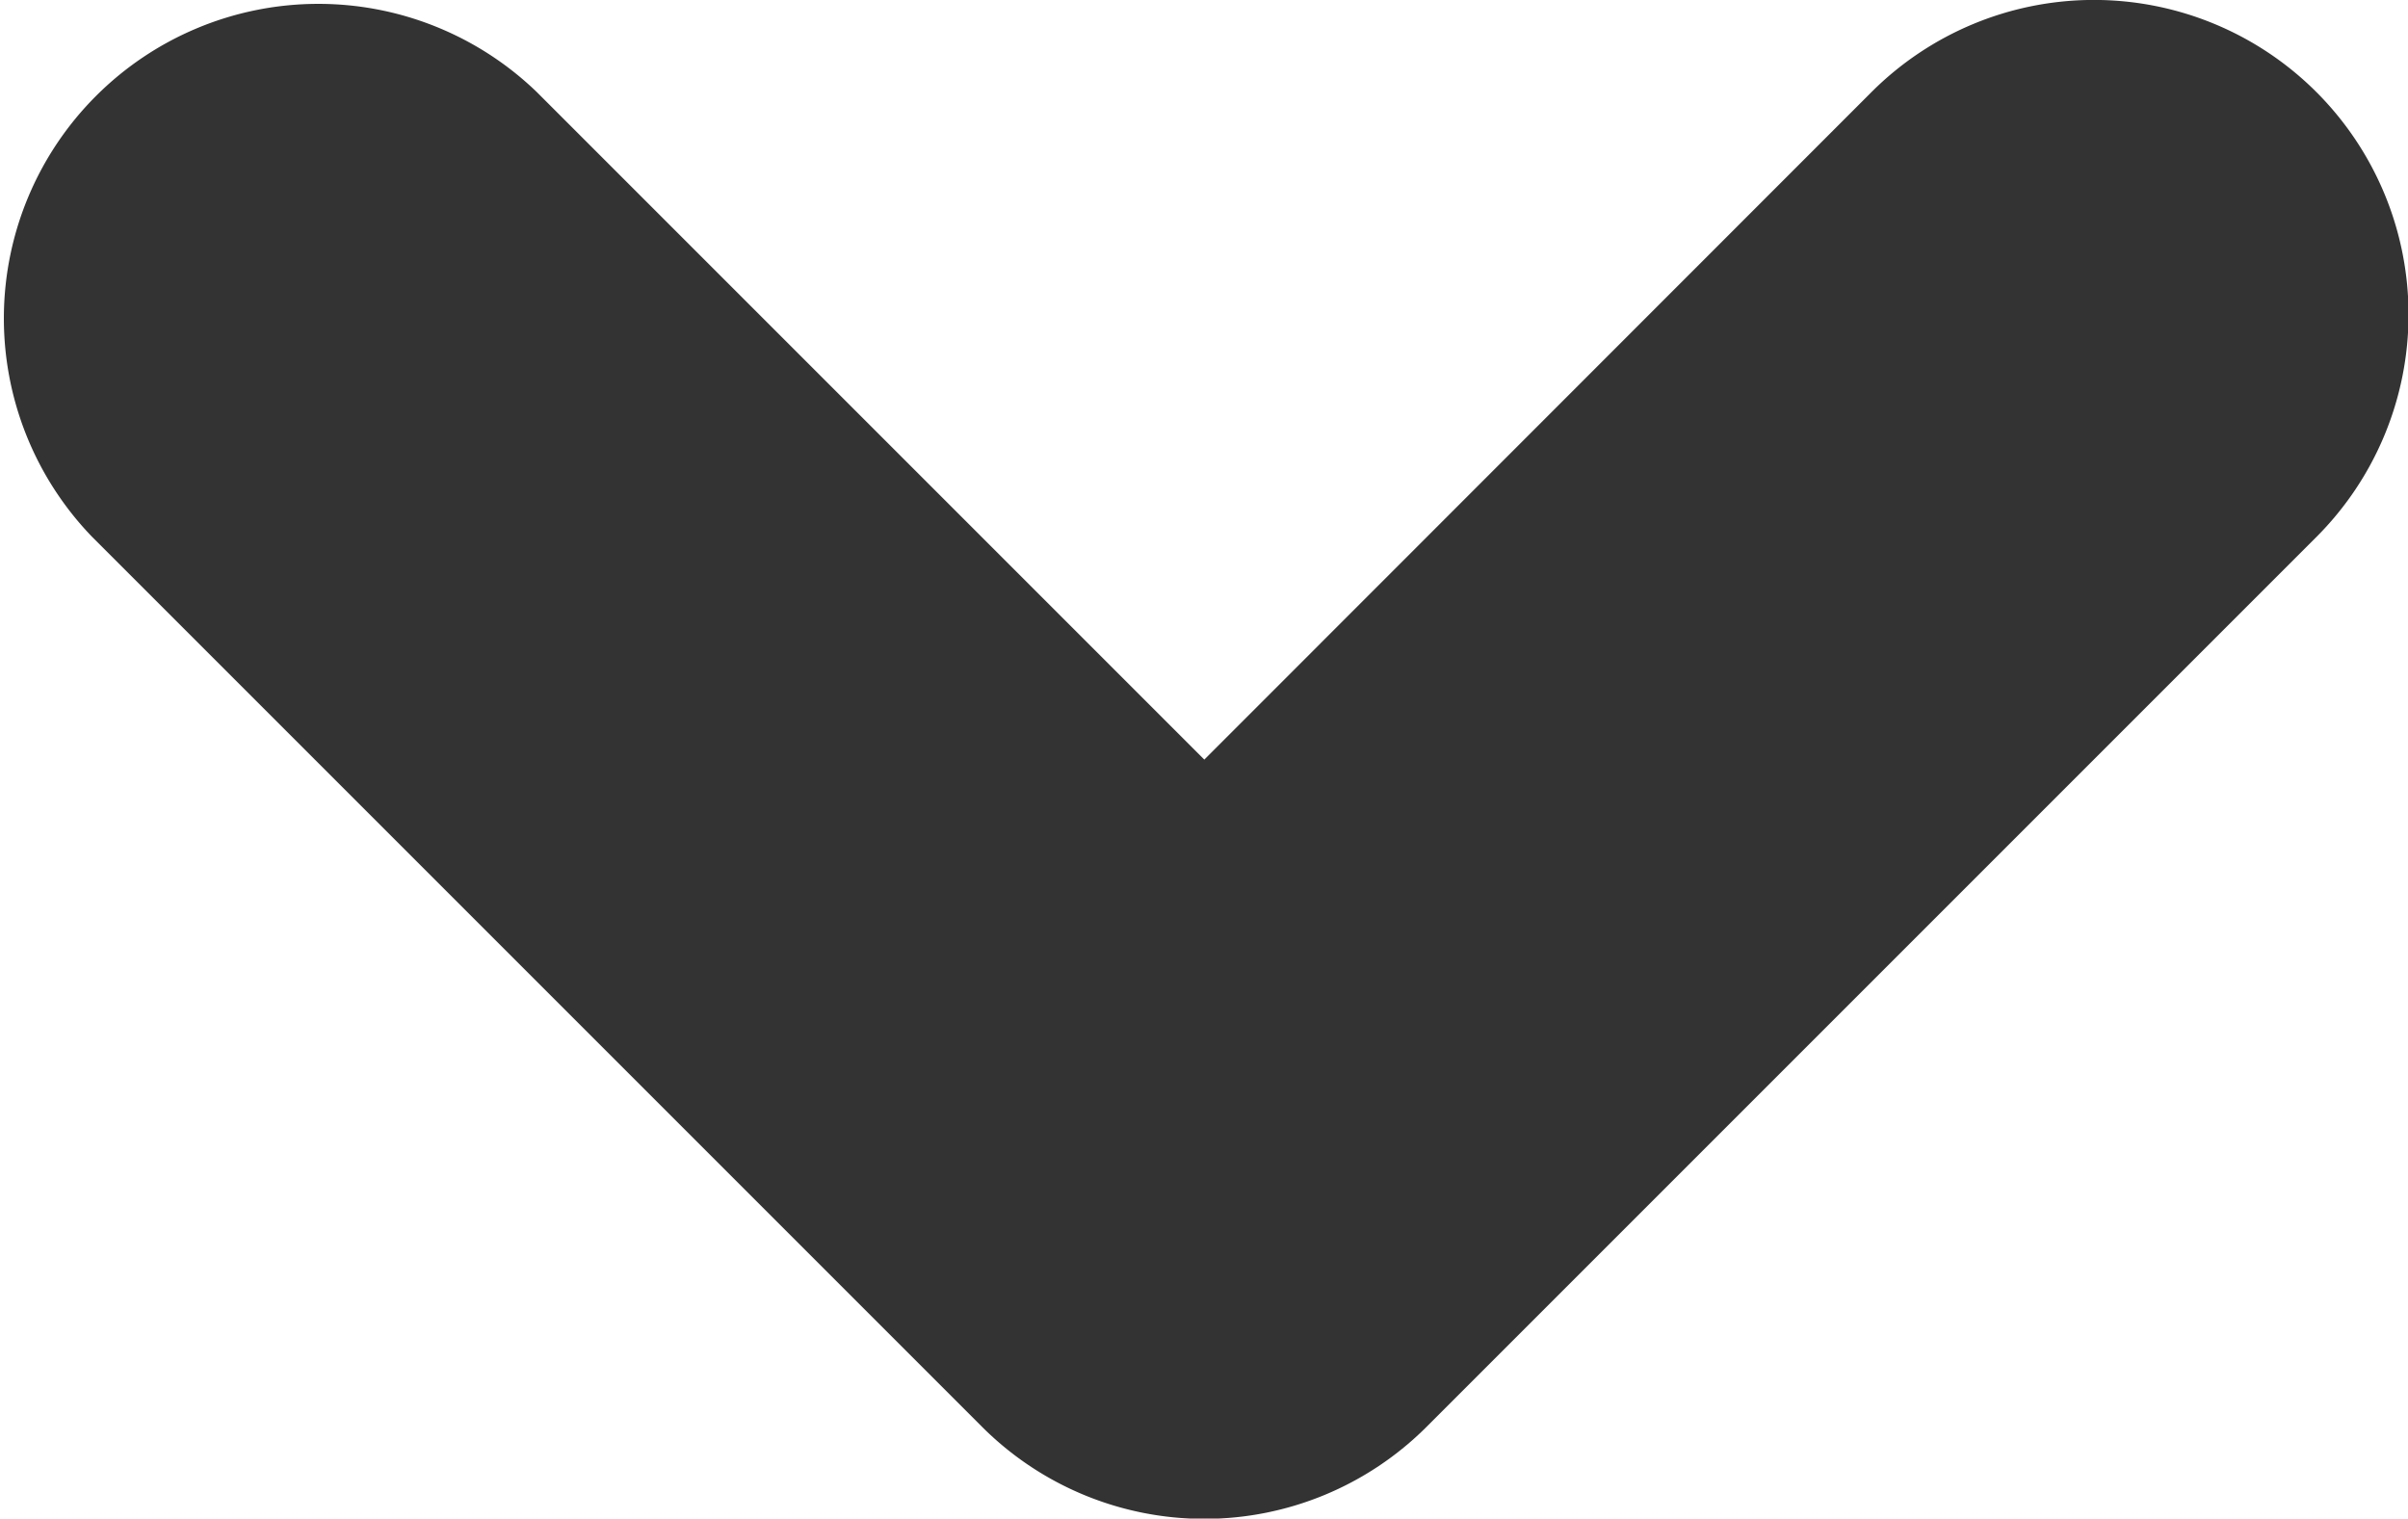 <svg xmlns="http://www.w3.org/2000/svg" width="7.656" height="4.828" viewBox="0 0 7.656 4.828">
  <path id="Union_2832" data-name="Union 2832" d="M3.829,4.829a1,1,0,0,1-.707-.293L.293,1.707A1,1,0,0,1,1.707.293L3.829,2.415,5.95.293A1,1,0,0,1,7.365,1.707L4.536,4.536a1,1,0,0,1-.707.293Z" transform="translate(0 0)" fill="#333"/>
</svg>
